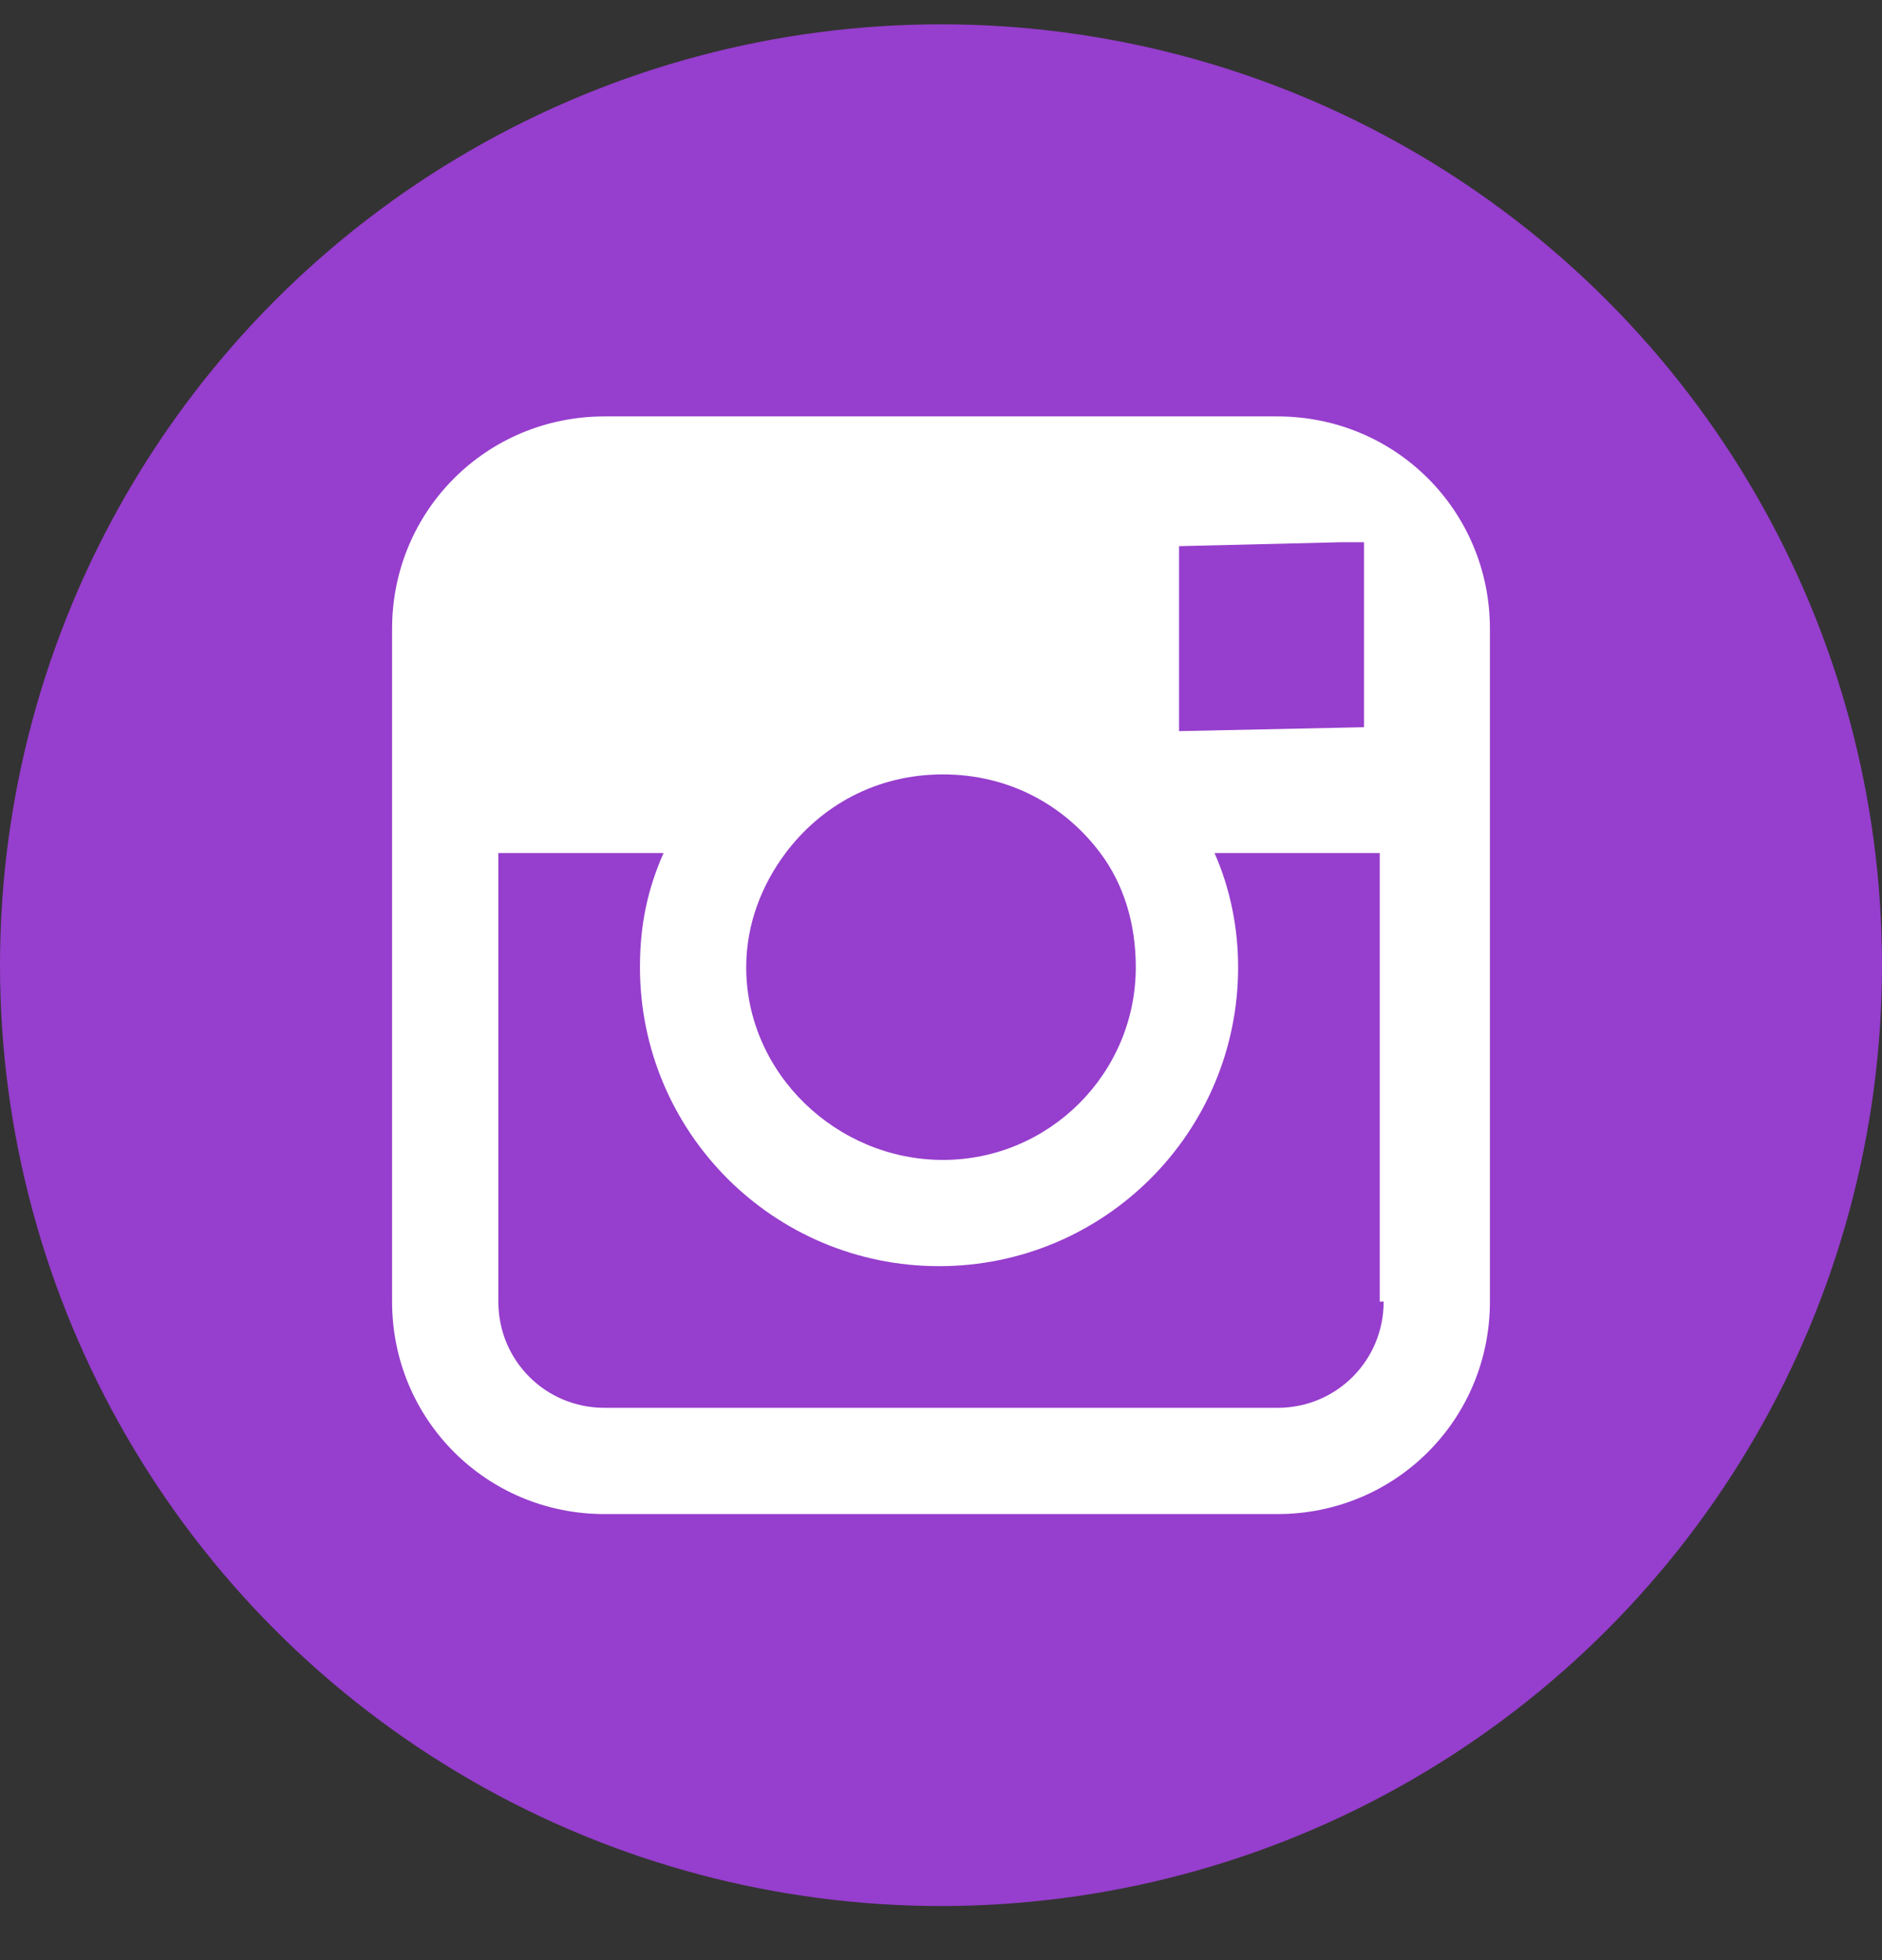 <svg width="24" height="25" viewBox="0 0 24 25" fill="none" xmlns="http://www.w3.org/2000/svg">
<rect x="0" y="0" width="24" height="25" fill="#333333" stroke="none"/>
<circle cx="12" cy="12.31" r="12" fill="#963ECD"/>
<path d="M16.29 5.311H7.71C6.204 5.311 5 6.515 5 8.02V10.88V16.601C5 18.106 6.204 19.311 7.71 19.311H16.29C17.796 19.311 19 18.106 19 16.601V10.88V8.02C19 6.515 17.796 5.311 16.29 5.311ZM17.093 6.916H17.394V7.217V9.275L15.036 9.325V6.966L17.093 6.916ZM10.018 10.88C10.47 10.278 11.172 9.877 12.025 9.877C12.878 9.877 13.581 10.278 14.032 10.88C14.333 11.282 14.484 11.784 14.484 12.336C14.484 13.691 13.38 14.794 12.025 14.794C10.67 14.794 9.516 13.691 9.516 12.336C9.516 11.784 9.717 11.282 10.018 10.88ZM17.645 16.601C17.645 17.354 17.043 17.956 16.29 17.956H7.71C6.957 17.956 6.355 17.354 6.355 16.601V10.88H8.462C8.262 11.332 8.161 11.784 8.161 12.336C8.161 14.443 9.867 16.149 11.975 16.149C14.082 16.149 15.789 14.443 15.789 12.336C15.789 11.834 15.688 11.332 15.488 10.88H17.595V16.601H17.645Z" fill="white"/>
</svg>

